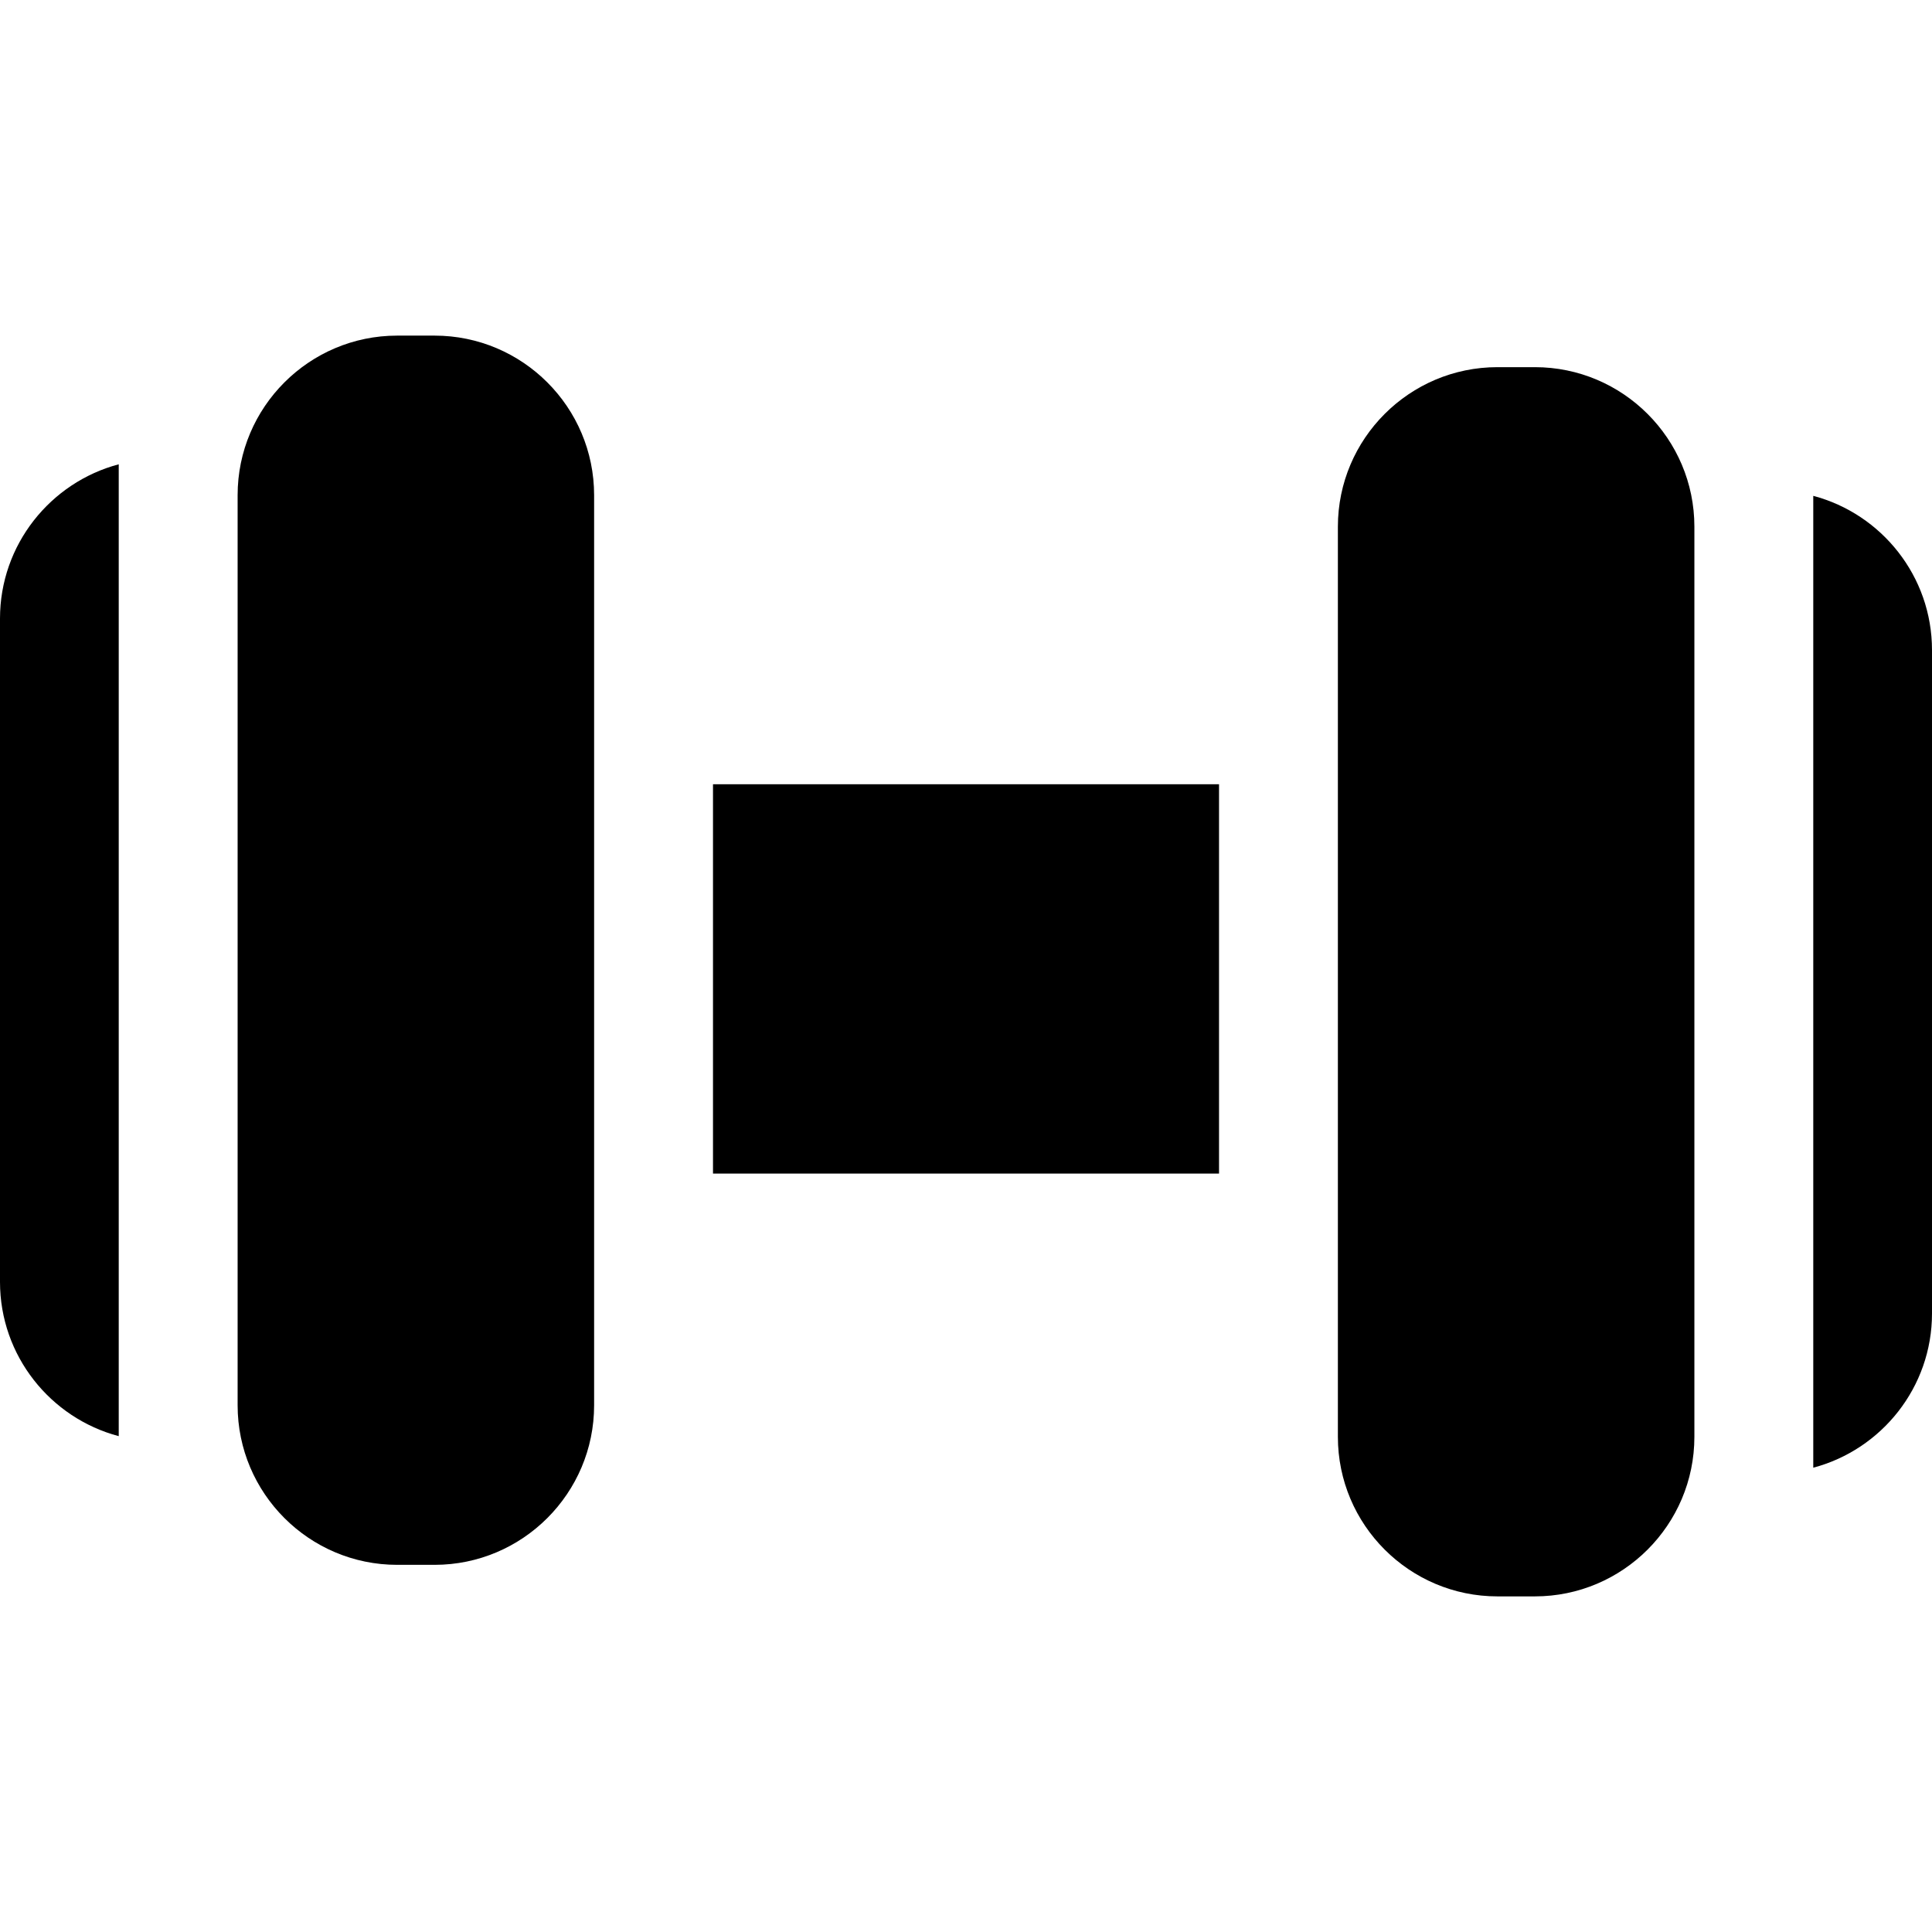<?xml version="1.0" encoding="iso-8859-1"?>
<!-- Generator: Adobe Illustrator 19.0.0, SVG Export Plug-In . SVG Version: 6.00 Build 0)  -->
<svg version="1.1" id="Capa_1" xmlns="http://www.w3.org/2000/svg" xmlns:xlink="http://www.w3.org/1999/xlink" x="0px" y="0px"
	 viewBox="0 0 512 512" style="enable-background:new 0 0 512 512;" xml:space="preserve">
<g>
	<g>
		<path d="M480.534,131.405v257.551C498.624,384.164,512,367.658,512,348.081V172.279C512,152.702,498.624,136.196,480.534,131.405z
			"/>
	</g>
</g>
<g>
	<g>
		<path d="M406.746,97.301h-9.909c-23.315,0-42.284,18.969-42.284,42.283v241.191c0,23.315,18.969,42.283,42.284,42.283h9.909
			c23.315,0,42.284-18.968,42.284-42.283V139.584C449.029,116.269,430.061,97.301,406.746,97.301z"/>
	</g>
</g>
<g>
	<g>
		<rect x="188.952" y="207.834" width="134.103" height="103.176"/>
	</g>
</g>
<g>
	<g>
		<path d="M0,163.92v175.801c0,19.577,13.376,36.084,31.466,40.875V123.044C13.376,127.836,0,144.343,0,163.92z"/>
	</g>
</g>
<g>
	<g>
		<path d="M115.164,88.942h-9.909c-23.315,0-42.283,18.969-42.283,42.283v241.19c0,23.315,18.969,42.283,42.283,42.283h9.909
			c23.315,0,42.283-18.969,42.283-42.283v-241.19C157.446,107.91,138.478,88.942,115.164,88.942z"/>
	</g>
</g>
<g>
</g>
<g>
</g>
<g>
</g>
<g>
</g>
<g>
</g>
<g>
</g>
<g>
</g>
<g>
</g>
<g>
</g>
<g>
</g>
<g>
</g>
<g>
</g>
<g>
</g>
<g>
</g>
<g>
</g>
</svg>
